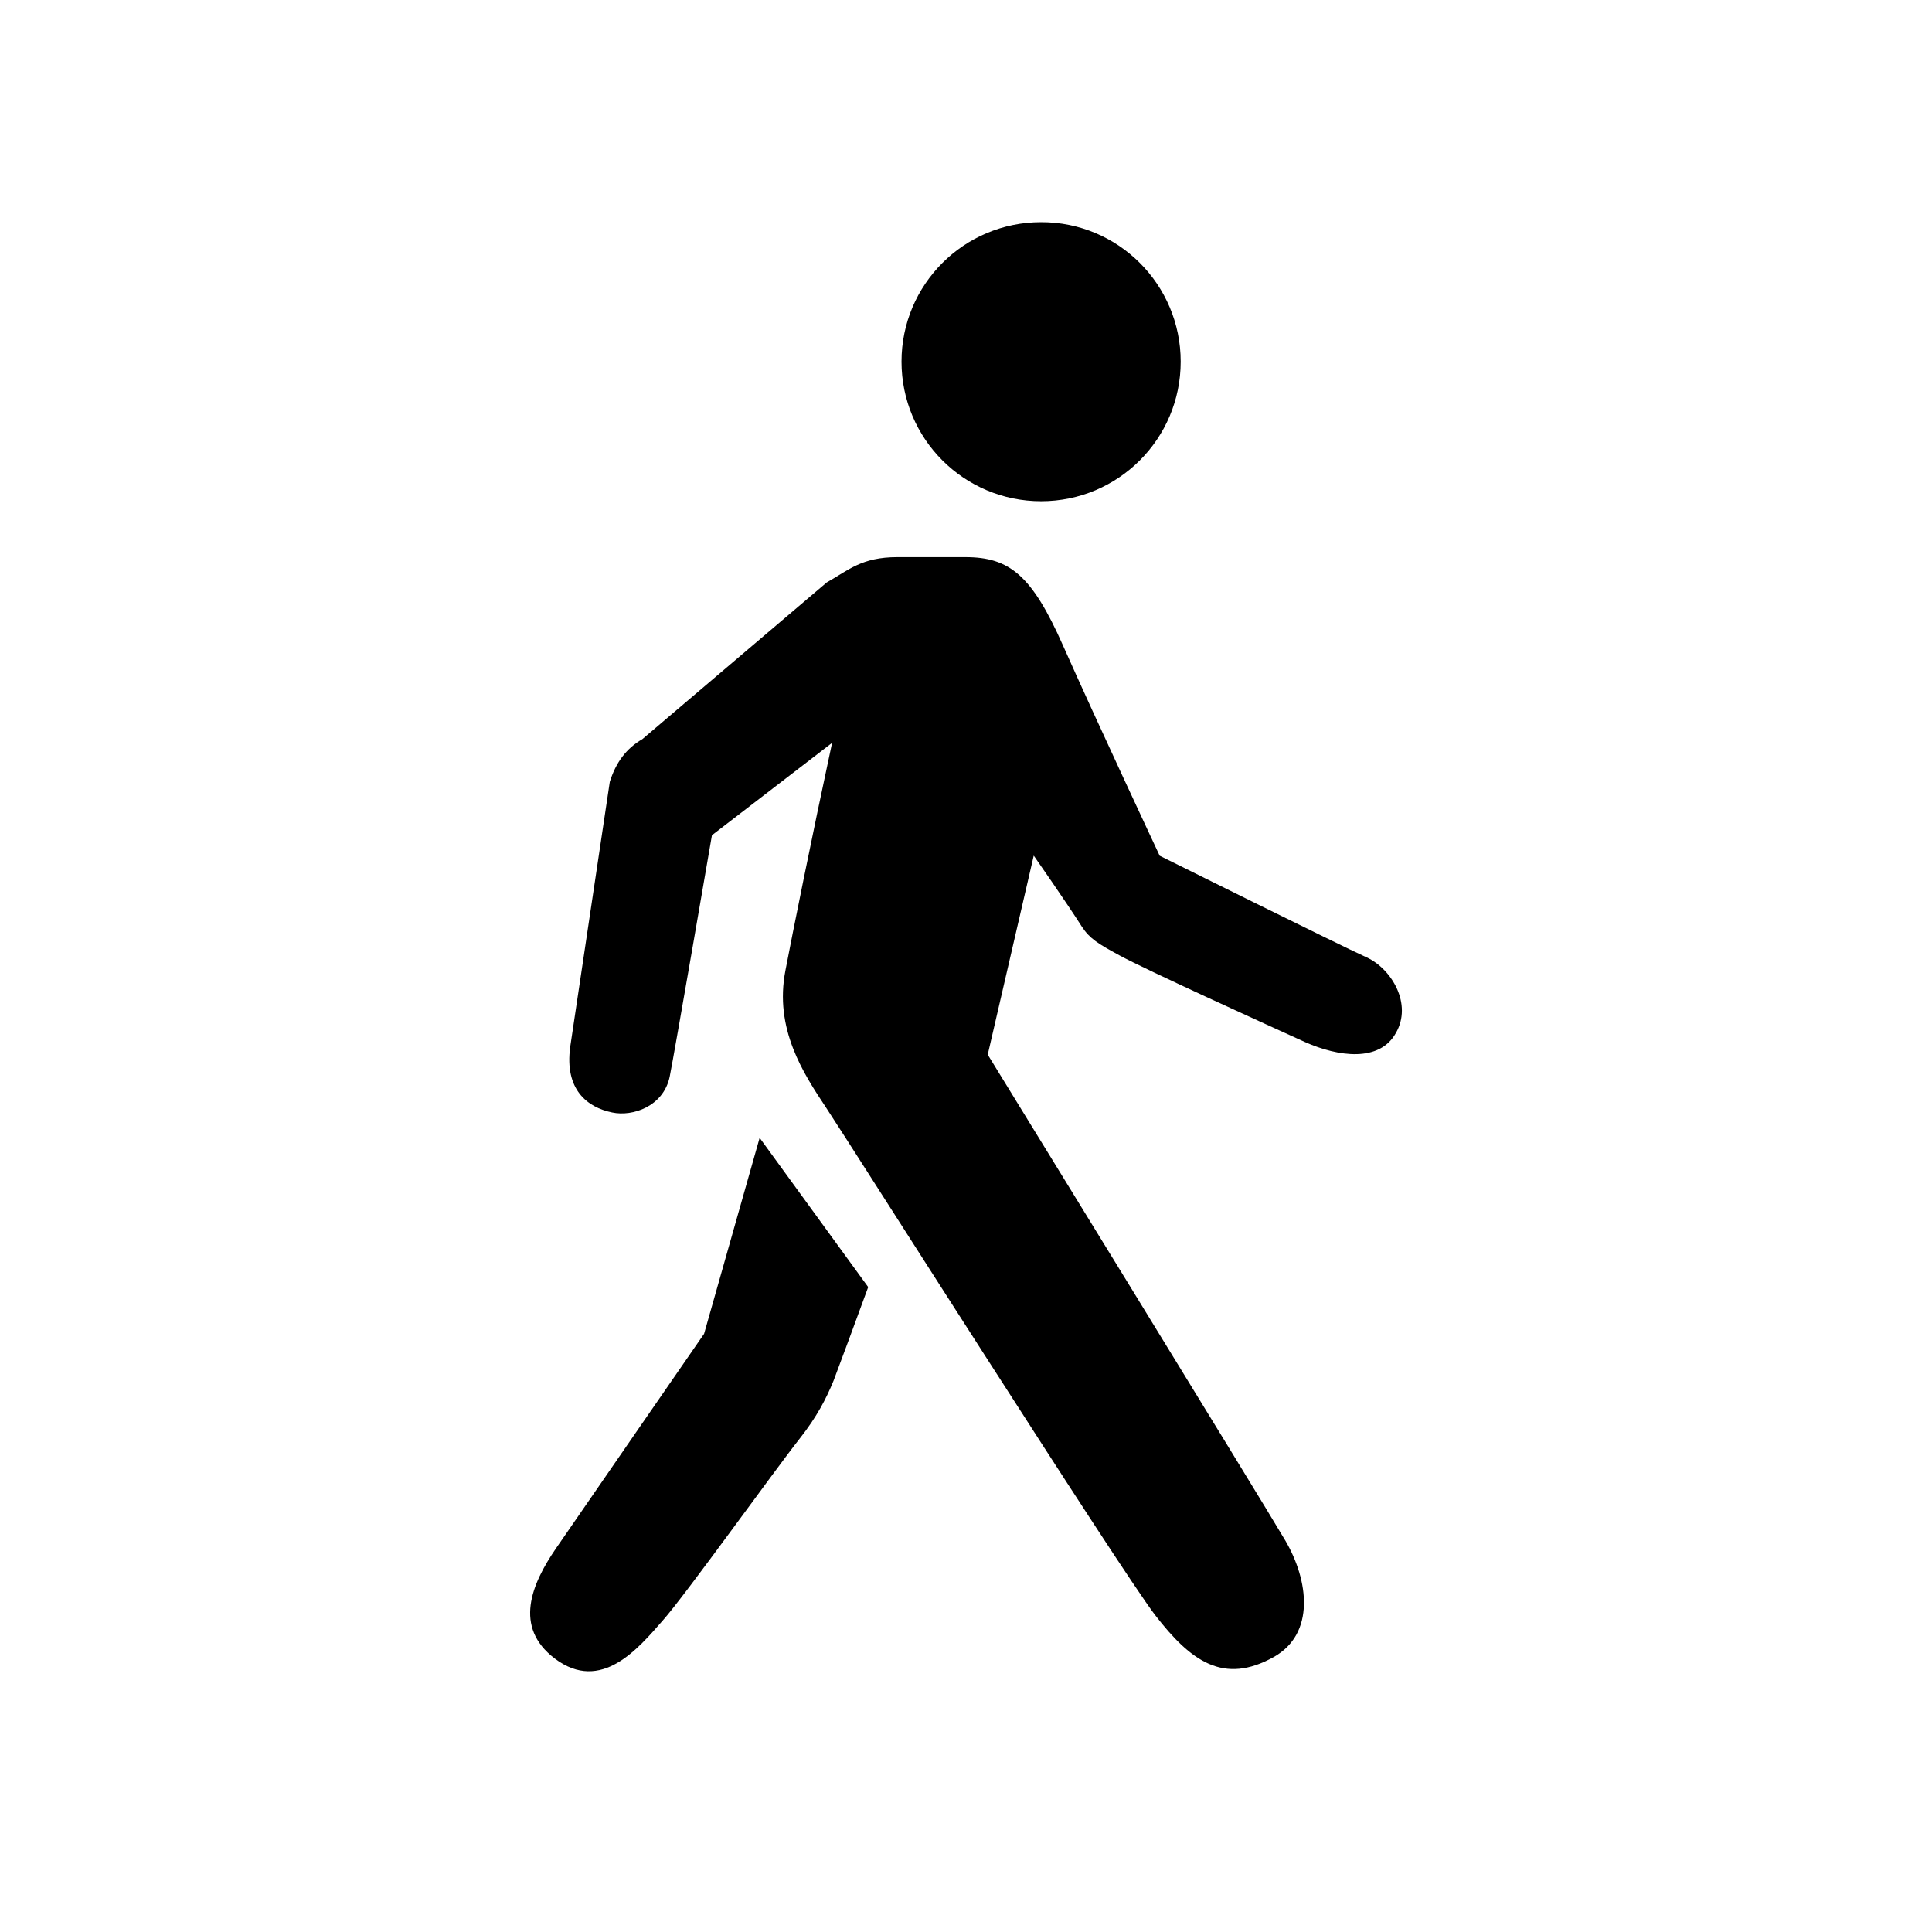 <?xml version="1.0" encoding="UTF-8"?>
<svg xmlns="http://www.w3.org/2000/svg" width="16px" height="16px">
	<g>
	<path class="logo_foot" d="M9.778,2.995c0,0.639-0.517,1.156-1.156,1.156c-0.639,0-1.156-0.517-1.156-1.156c0-0.639,0.517-1.155,1.156-1.155
		C9.261,1.839,9.778,2.356,9.778,2.995L9.778,2.995z"/>
	<path class="logo_foot" d="M11.319,7.929c-0.226-0.102-1.715-0.842-1.715-0.842S9.076,5.961,8.803,5.345c-0.257-0.58-0.442-0.731-0.808-0.731H7.431
		c-0.296,0-0.404,0.108-0.585,0.21L5.32,6.121C5.187,6.198,5.101,6.313,5.05,6.475L4.722,8.671C4.675,9.021,4.86,9.17,5.07,9.213
		c0.169,0.036,0.424-0.05,0.476-0.296c0.041-0.203,0.35-2,0.35-2l0.995-0.765C6.727,6.915,6.559,7.75,6.505,8.035
		C6.41,8.52,6.652,8.888,6.844,9.177c0.174,0.262,2.426,3.812,2.722,4.198c0.298,0.386,0.569,0.578,0.982,0.348
		c0.347-0.194,0.289-0.636,0.097-0.964C10.453,12.431,8.18,8.734,8.18,8.734l0.381-1.648c0,0,0.264,0.377,0.399,0.589
		c0.065,0.099,0.133,0.14,0.311,0.237c0.21,0.115,1.228,0.578,1.537,0.718c0.275,0.122,0.616,0.169,0.752-0.075
		C11.699,8.315,11.525,8.024,11.319,7.929L11.319,7.929z"/>
	<path class="logo_foot" d="M6.291,9.423l-0.46,1.623c0,0-0.961,1.39-1.228,1.779c-0.201,0.293-0.352,0.65-0.009,0.91
		c0.386,0.291,0.695-0.088,0.894-0.314c0.183-0.205,0.928-1.246,1.137-1.51c0.14-0.178,0.217-0.327,0.278-0.476
		c0.038-0.099,0.19-0.51,0.287-0.776L6.291,9.423z"/>
	</g>
</svg>
